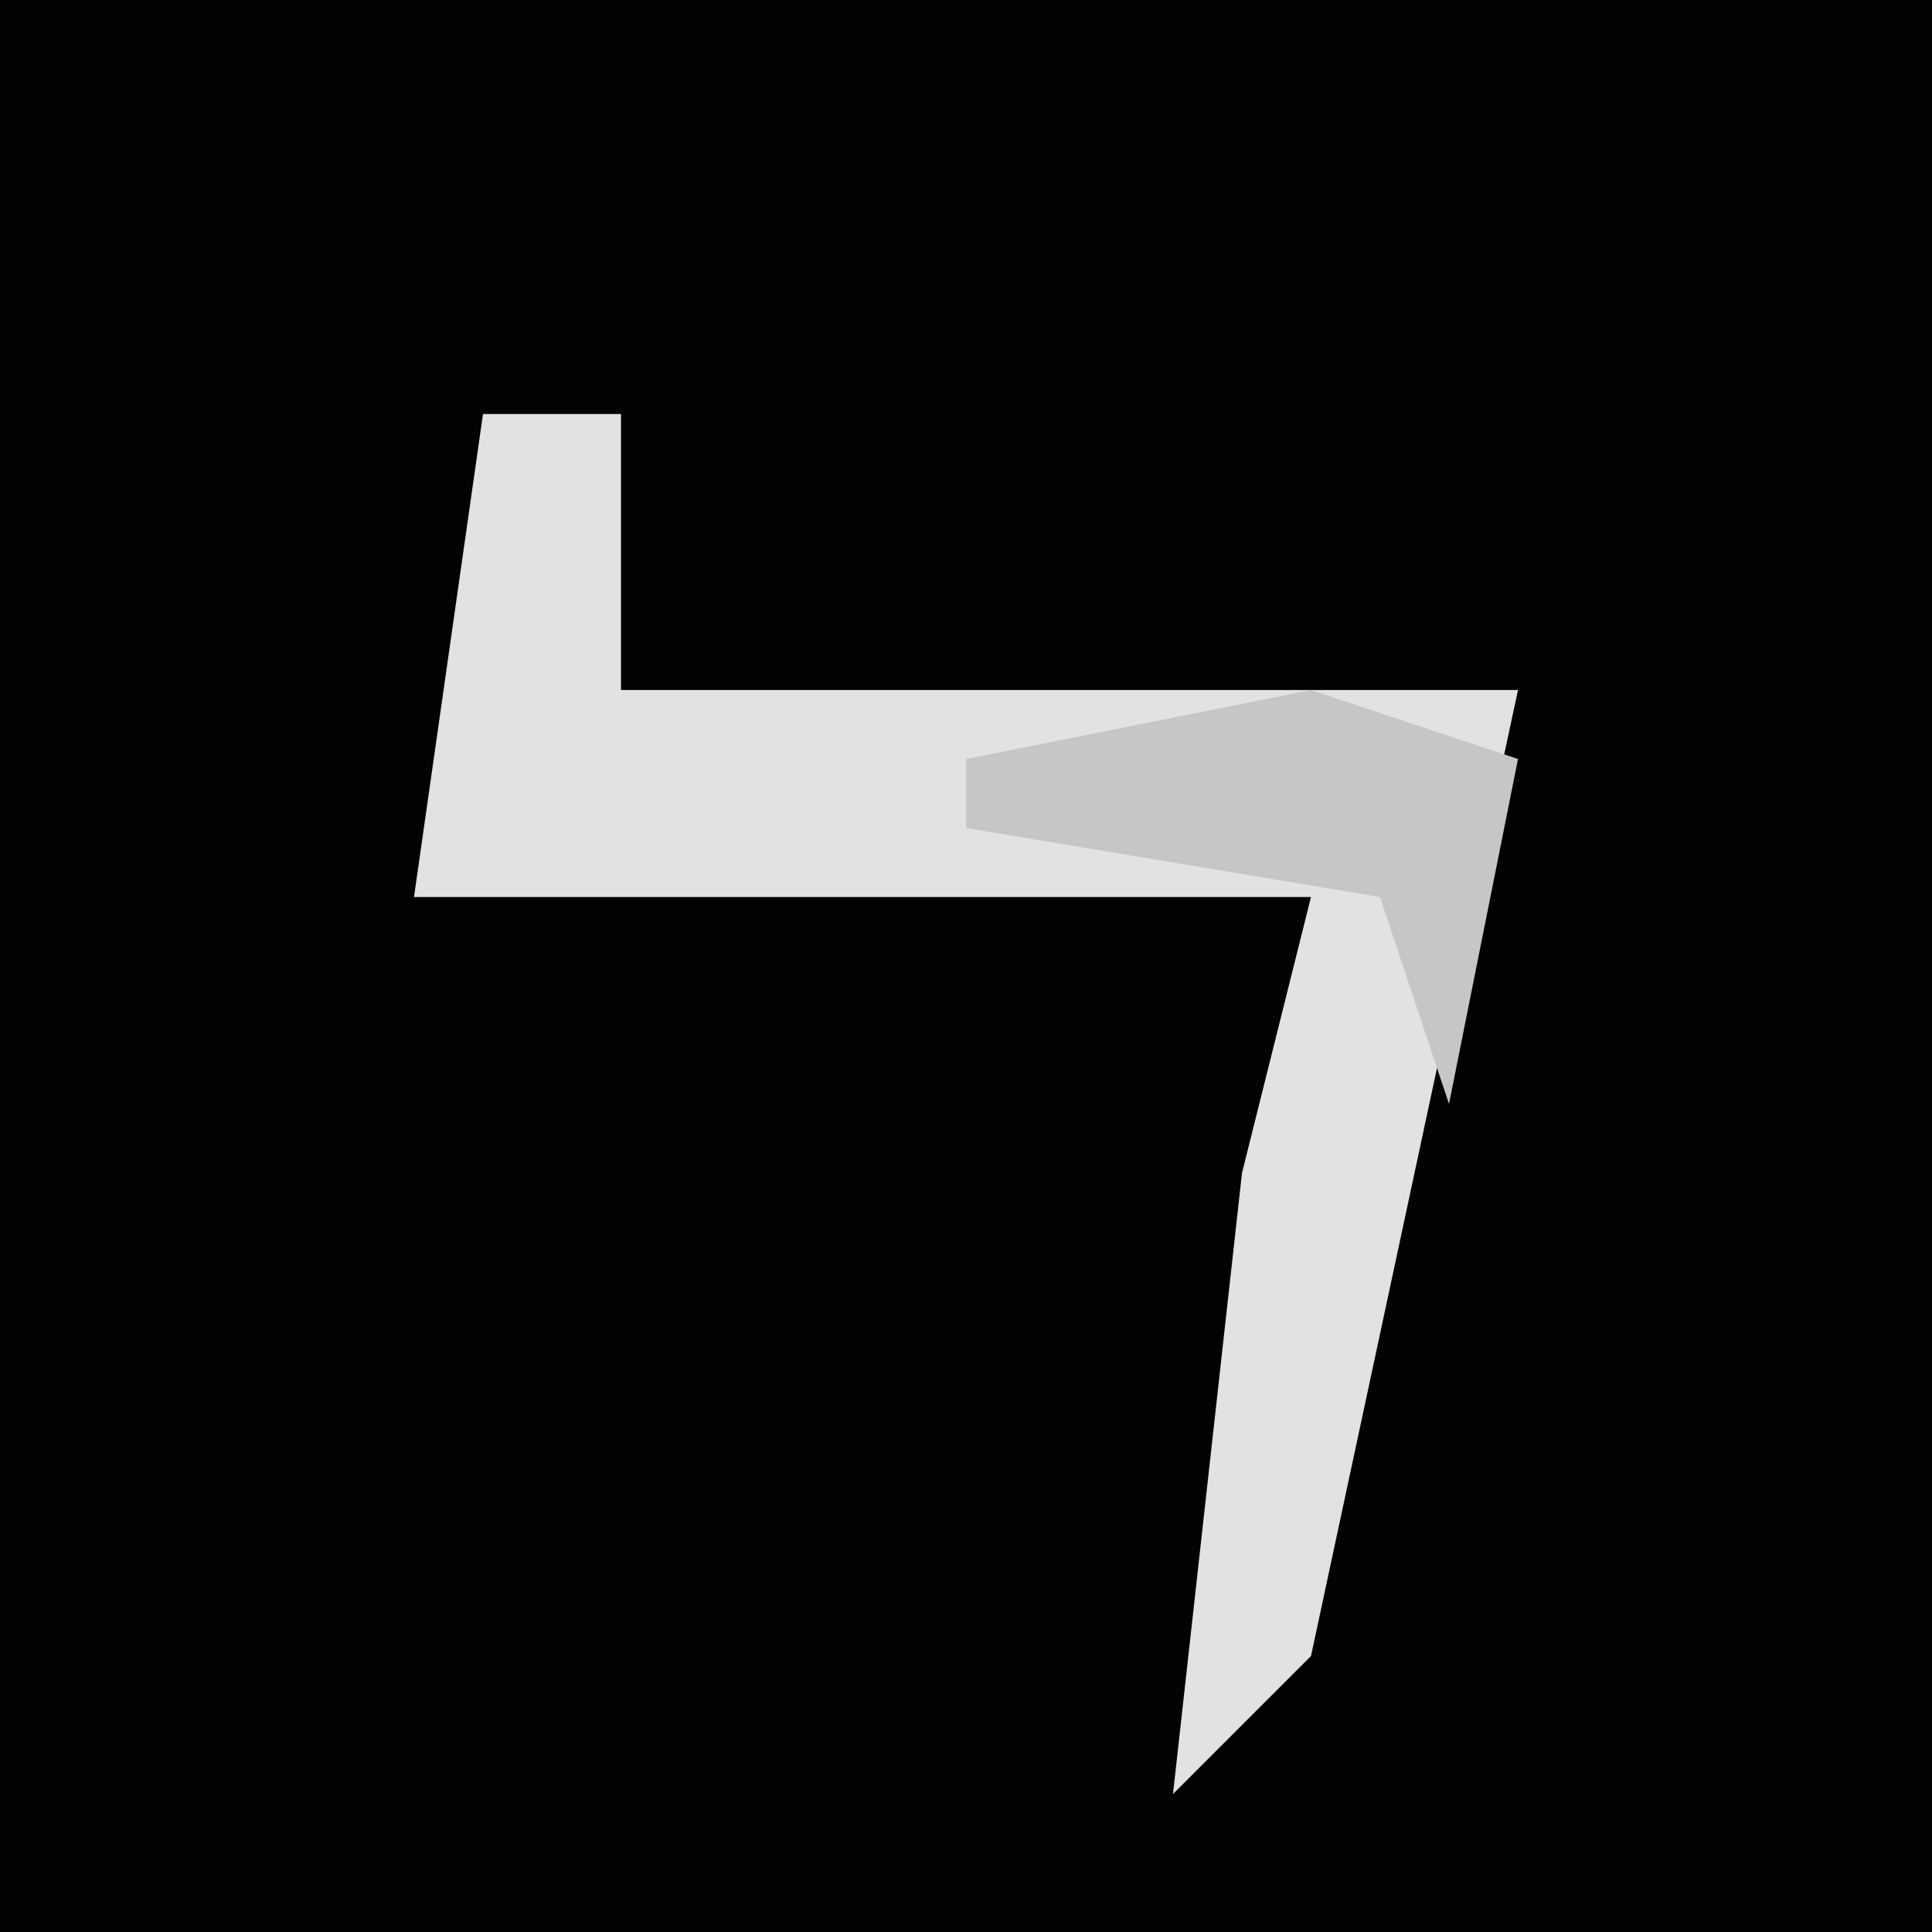 <?xml version="1.0" encoding="UTF-8"?>
<svg version="1.1" xmlns="http://www.w3.org/2000/svg" width="28" height="28">
<path d="M0,0 L28,0 L28,28 L0,28 Z " fill="#020202" transform="translate(0,0)"/>
<path d="M0,0 L2,0 L2,4 L15,4 L12,18 L10,20 L11,11 L12,7 L2,7 L-1,7 Z " fill="#E2E2E2" transform="translate(7,6)"/>
<path d="M0,0 L3,1 L2,6 L1,3 L-5,2 L-5,1 Z " fill="#C6C6C6" transform="translate(19,10)"/>
</svg>
